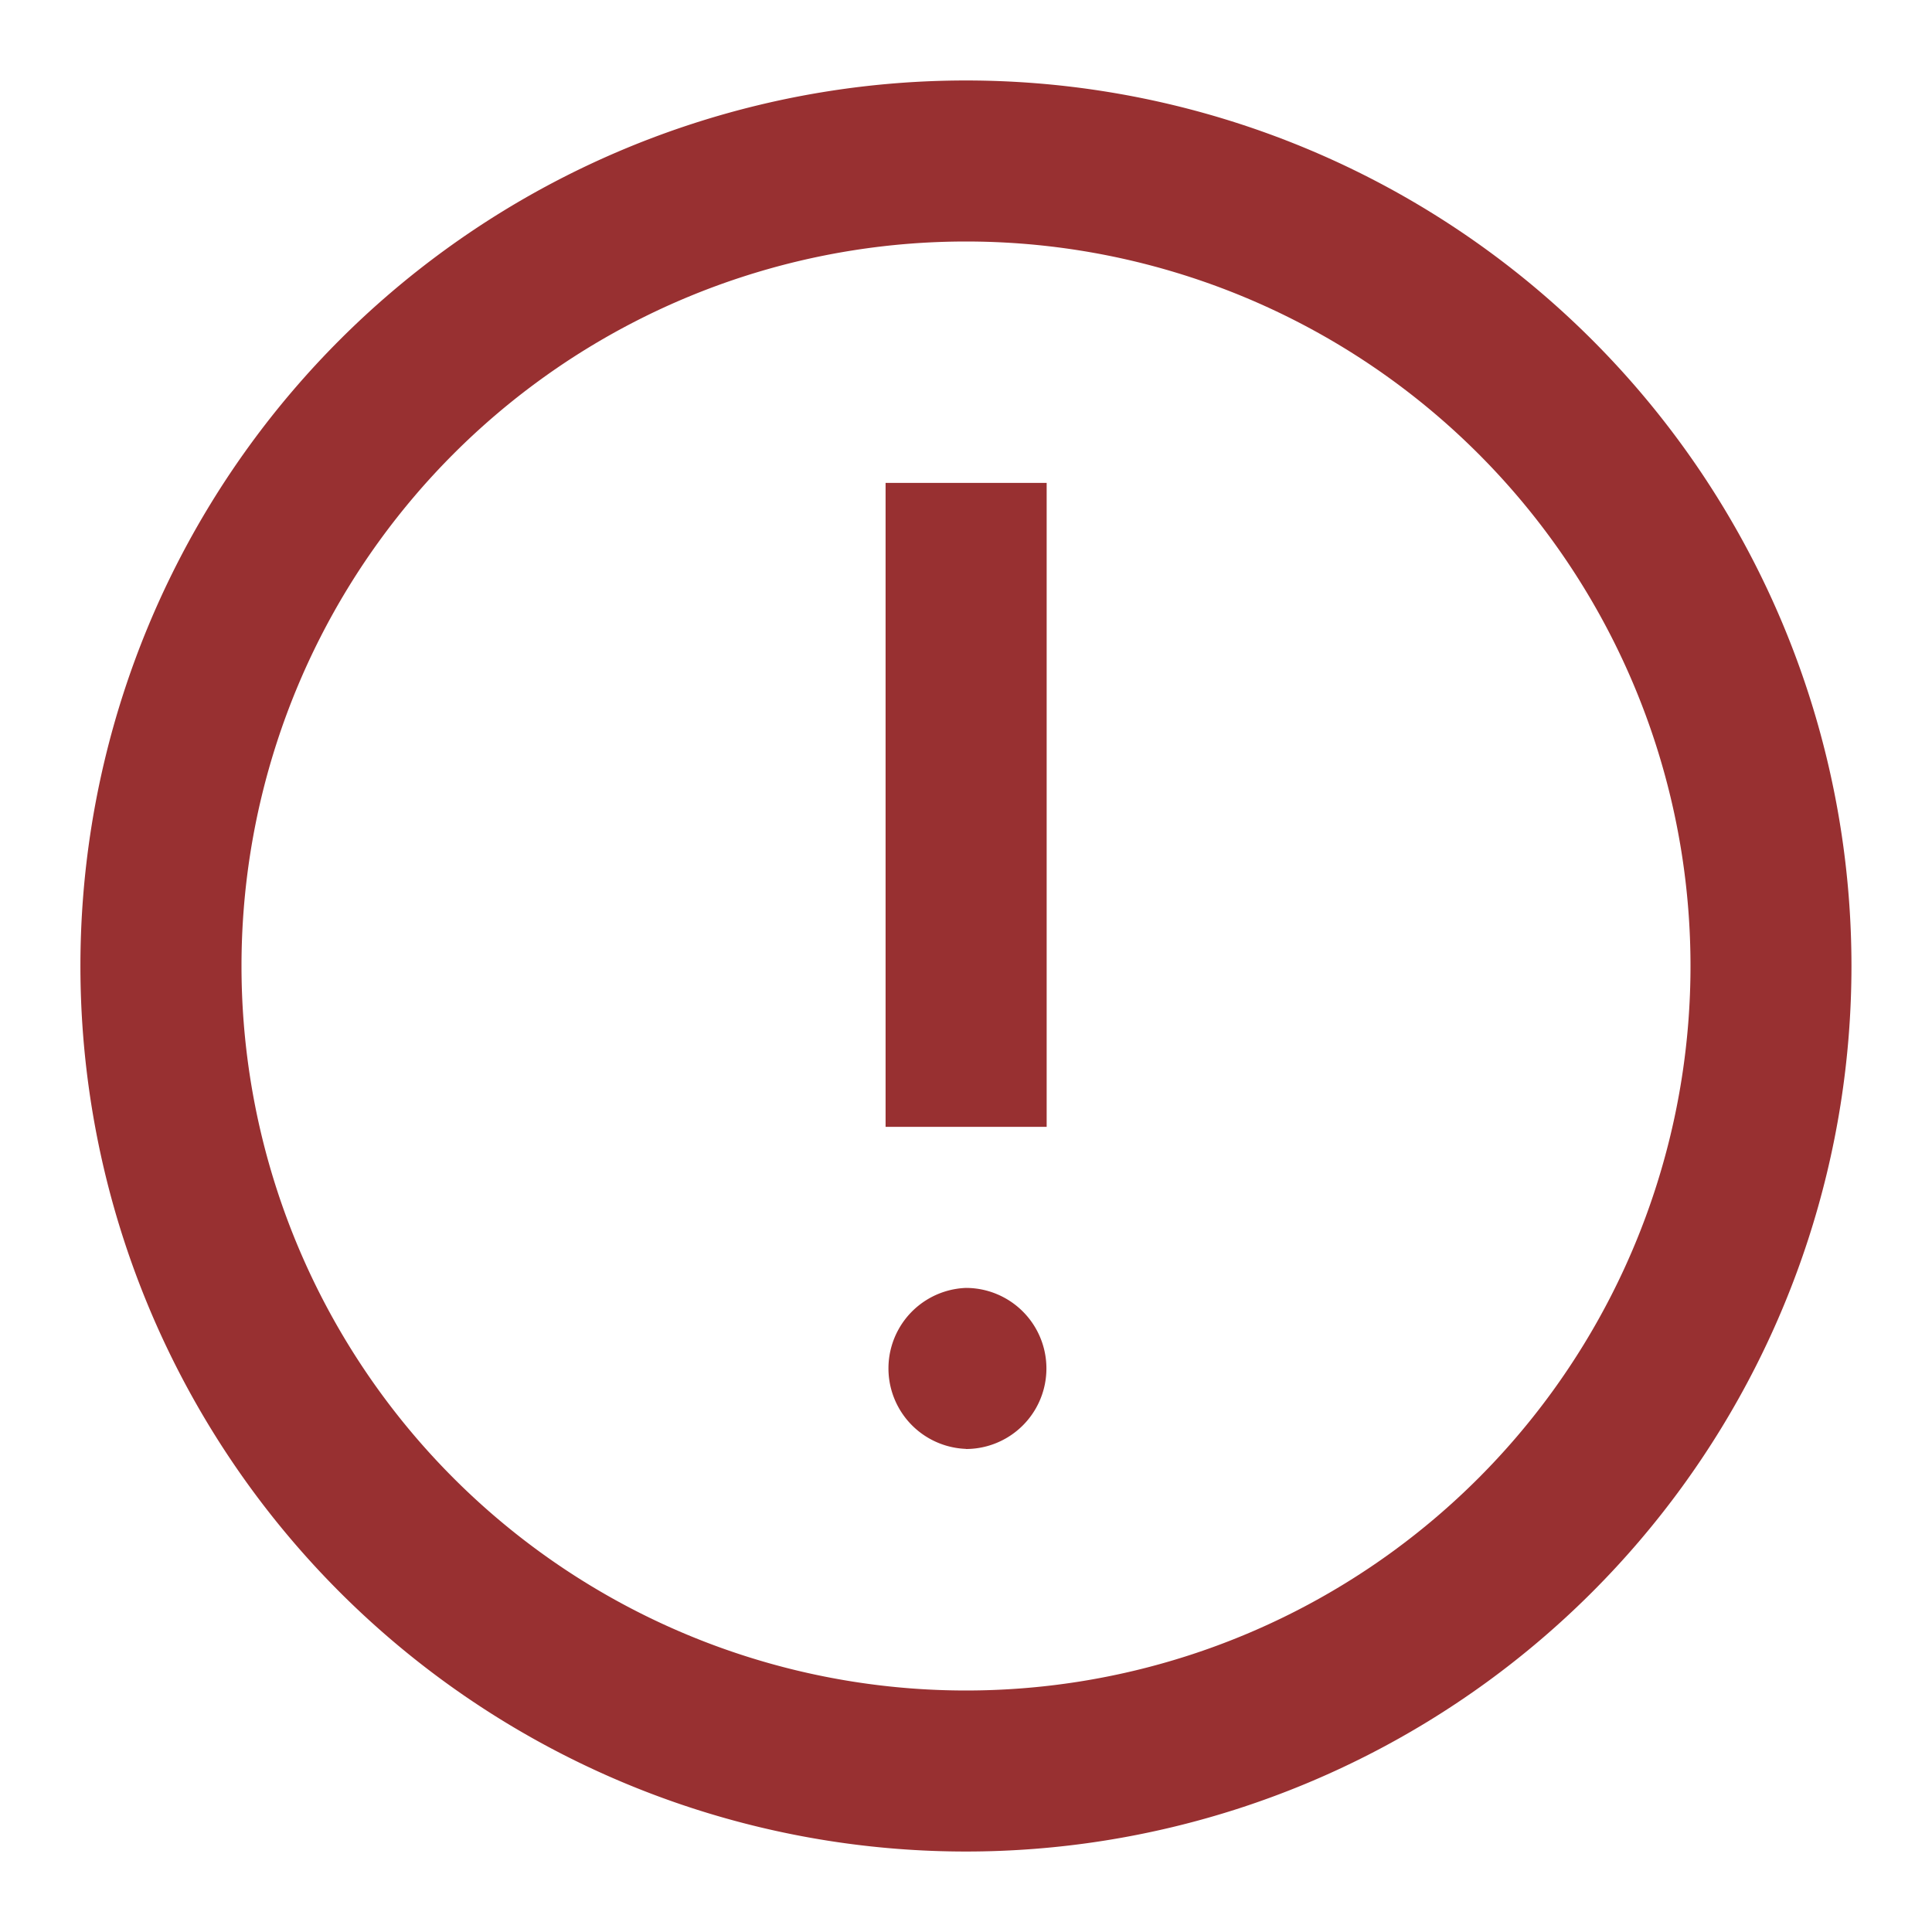<svg width="16" height="16" fill="none" xmlns="http://www.w3.org/2000/svg"><path fill-rule="evenodd" clip-rule="evenodd" d="M.666 8a7.333 7.333 0 1014.667 0A7.333 7.333 0 00.666 8zM14 8A6 6 0 112 8a6 6 0 0112 0zm-6.001 4a.667.667 0 100-1.334.667.667 0 000 1.333zm.669-8.001H7.334v5.333h1.334V4z" fill="#983031"/></svg>